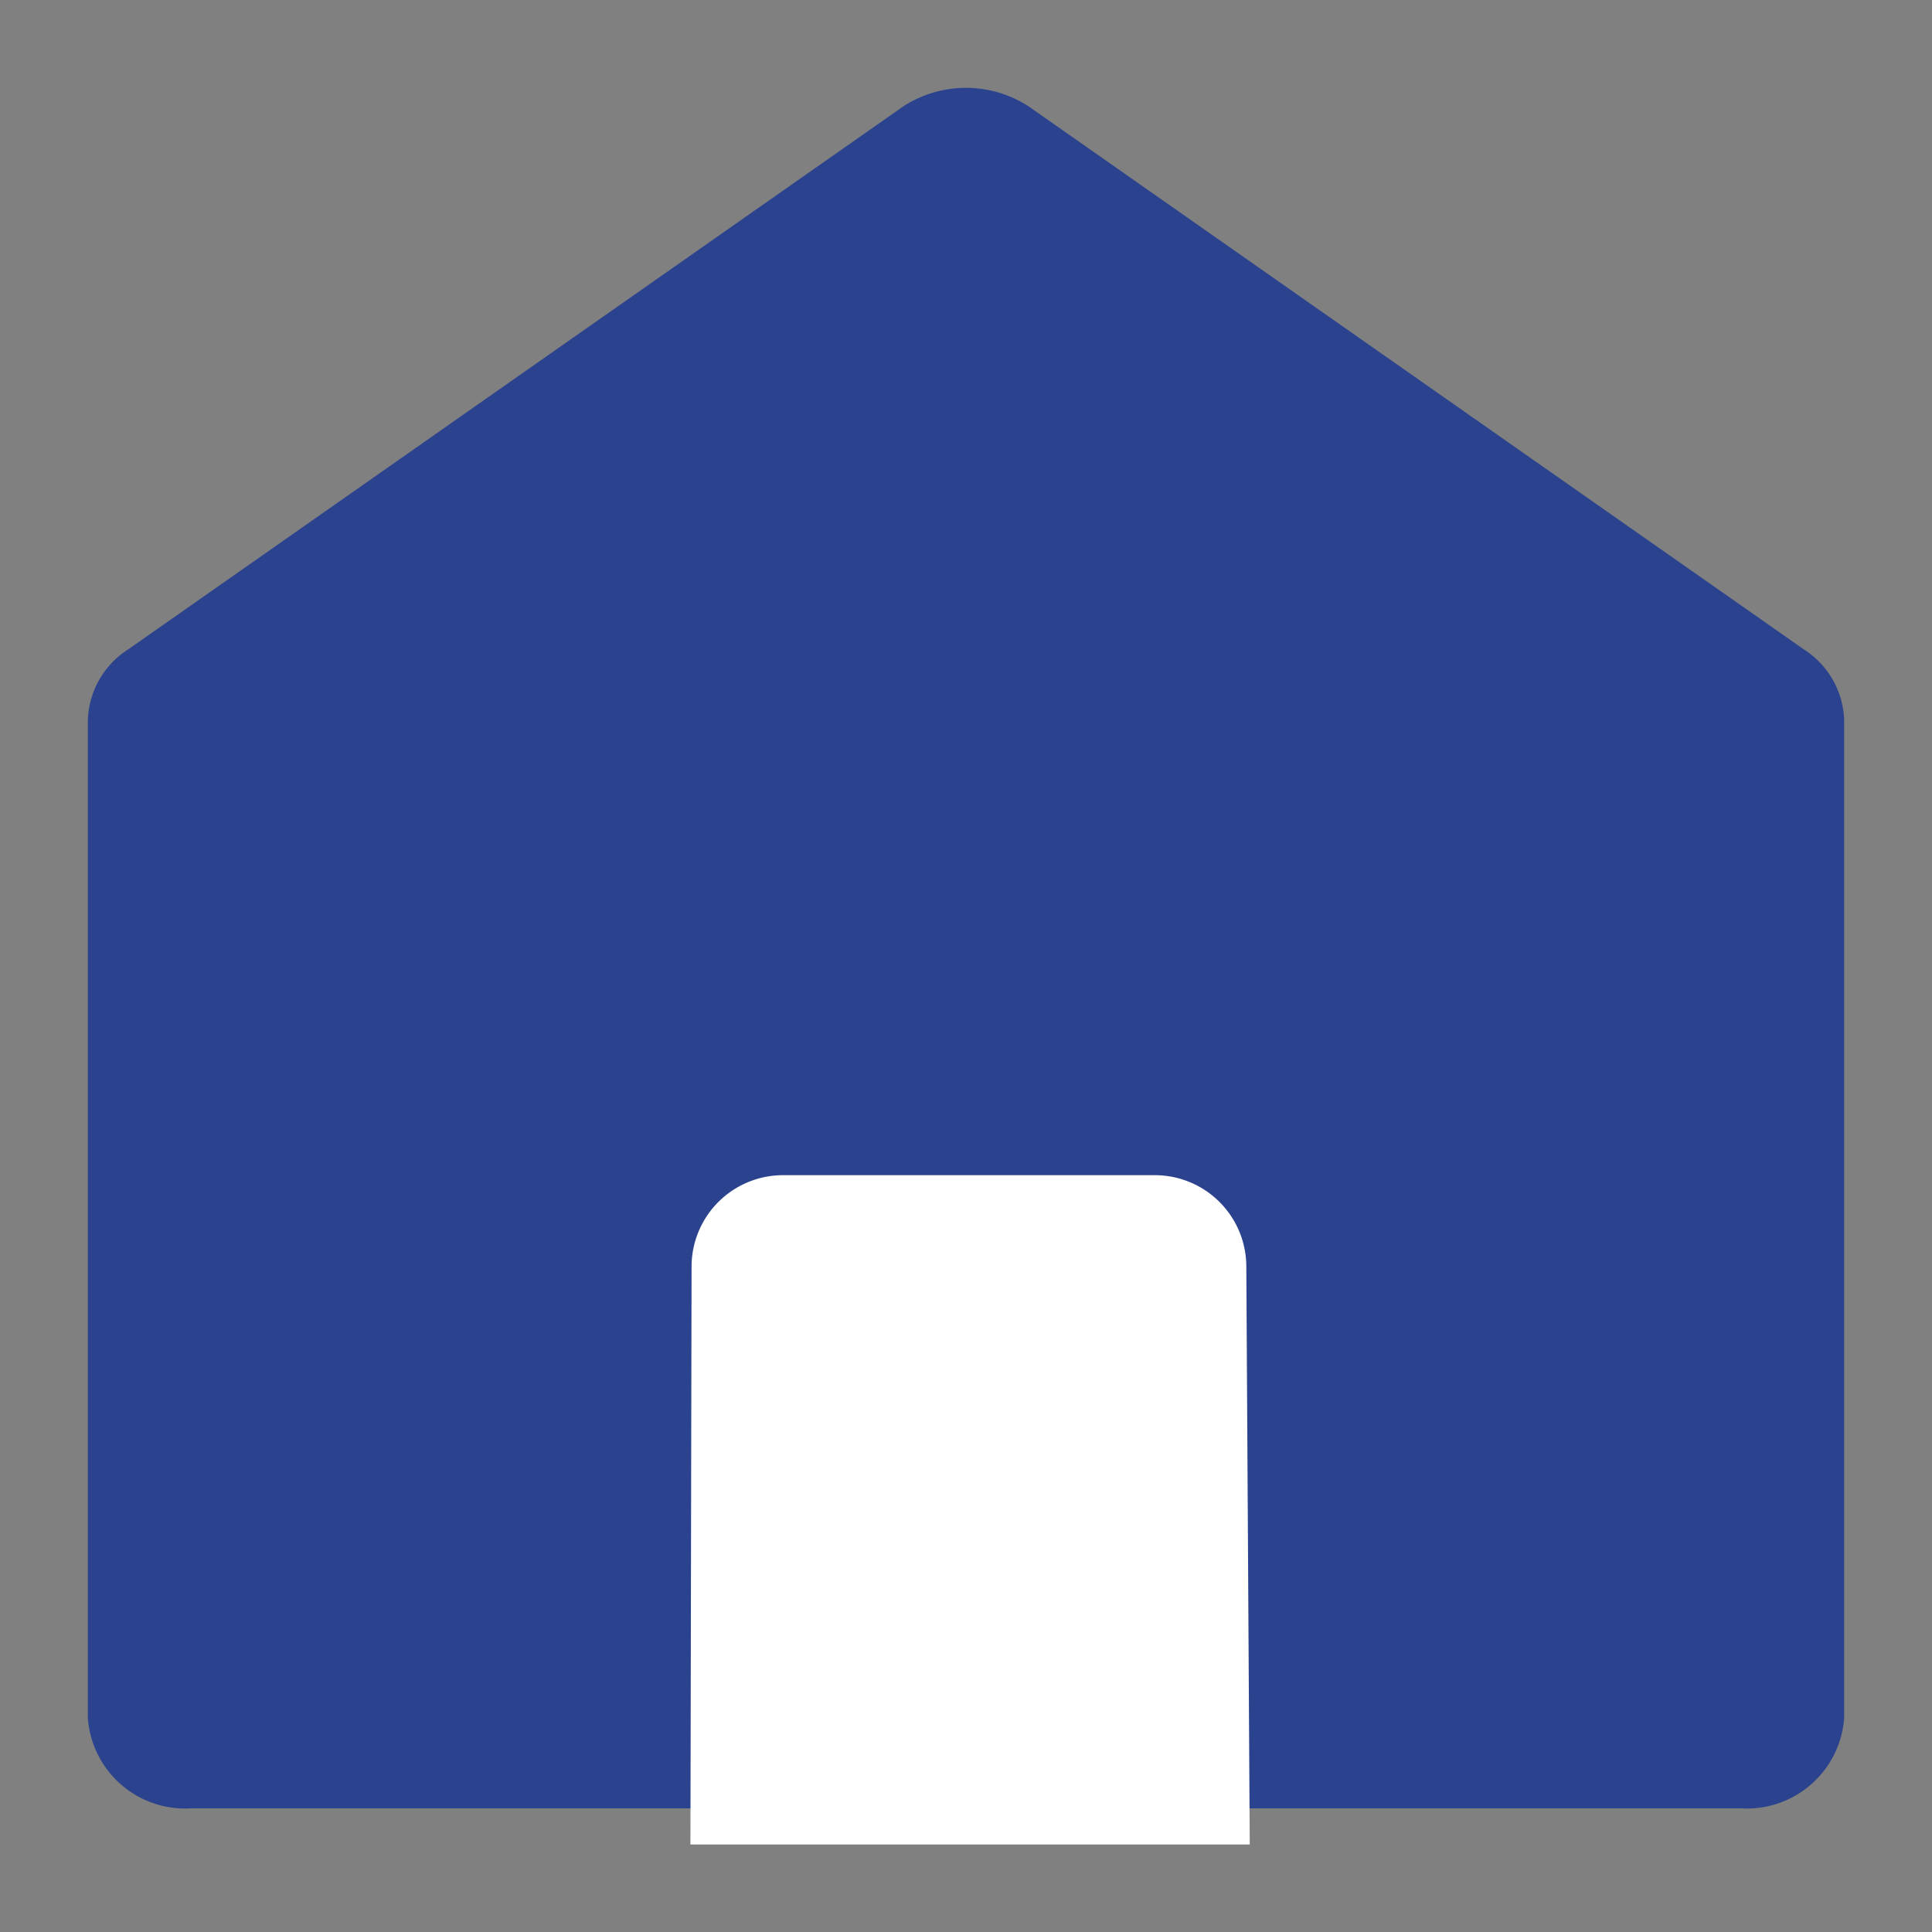 <svg xmlns="http://www.w3.org/2000/svg" width="22" height="22" viewBox="0 0 22 22"><rect x="0" y="0" width="22" height="22" fill="#808080" stroke="none"/><defs><style>.a,.b{fill:#2b428e;}.a{opacity:0;}.c{fill:#fff;}</style></defs><path class="a" d="M0,0H22V22H0Z"/><g transform="translate(-120.808 -60.966)"><path class="b" d="M128.279,81.558h-5.294a1.111,1.111,0,0,1-1.177-1.031V69.178a.994.994,0,0,1,.462-.819l8.823-6.181a1.311,1.311,0,0,1,1.429,0l8.824,6.181a.993.993,0,0,1,.462.819V80.527a1.111,1.111,0,0,1-1.176,1.031h-5.294" transform="translate(0 0)"/><path class="c" d="M134.855,93.6l.013-6.59a1.042,1.042,0,0,1,1.053-1.031h4.211a1.042,1.042,0,0,1,1.053,1.031l.039,6.59" transform="translate(-6.185 -11.631)"/></g></svg>